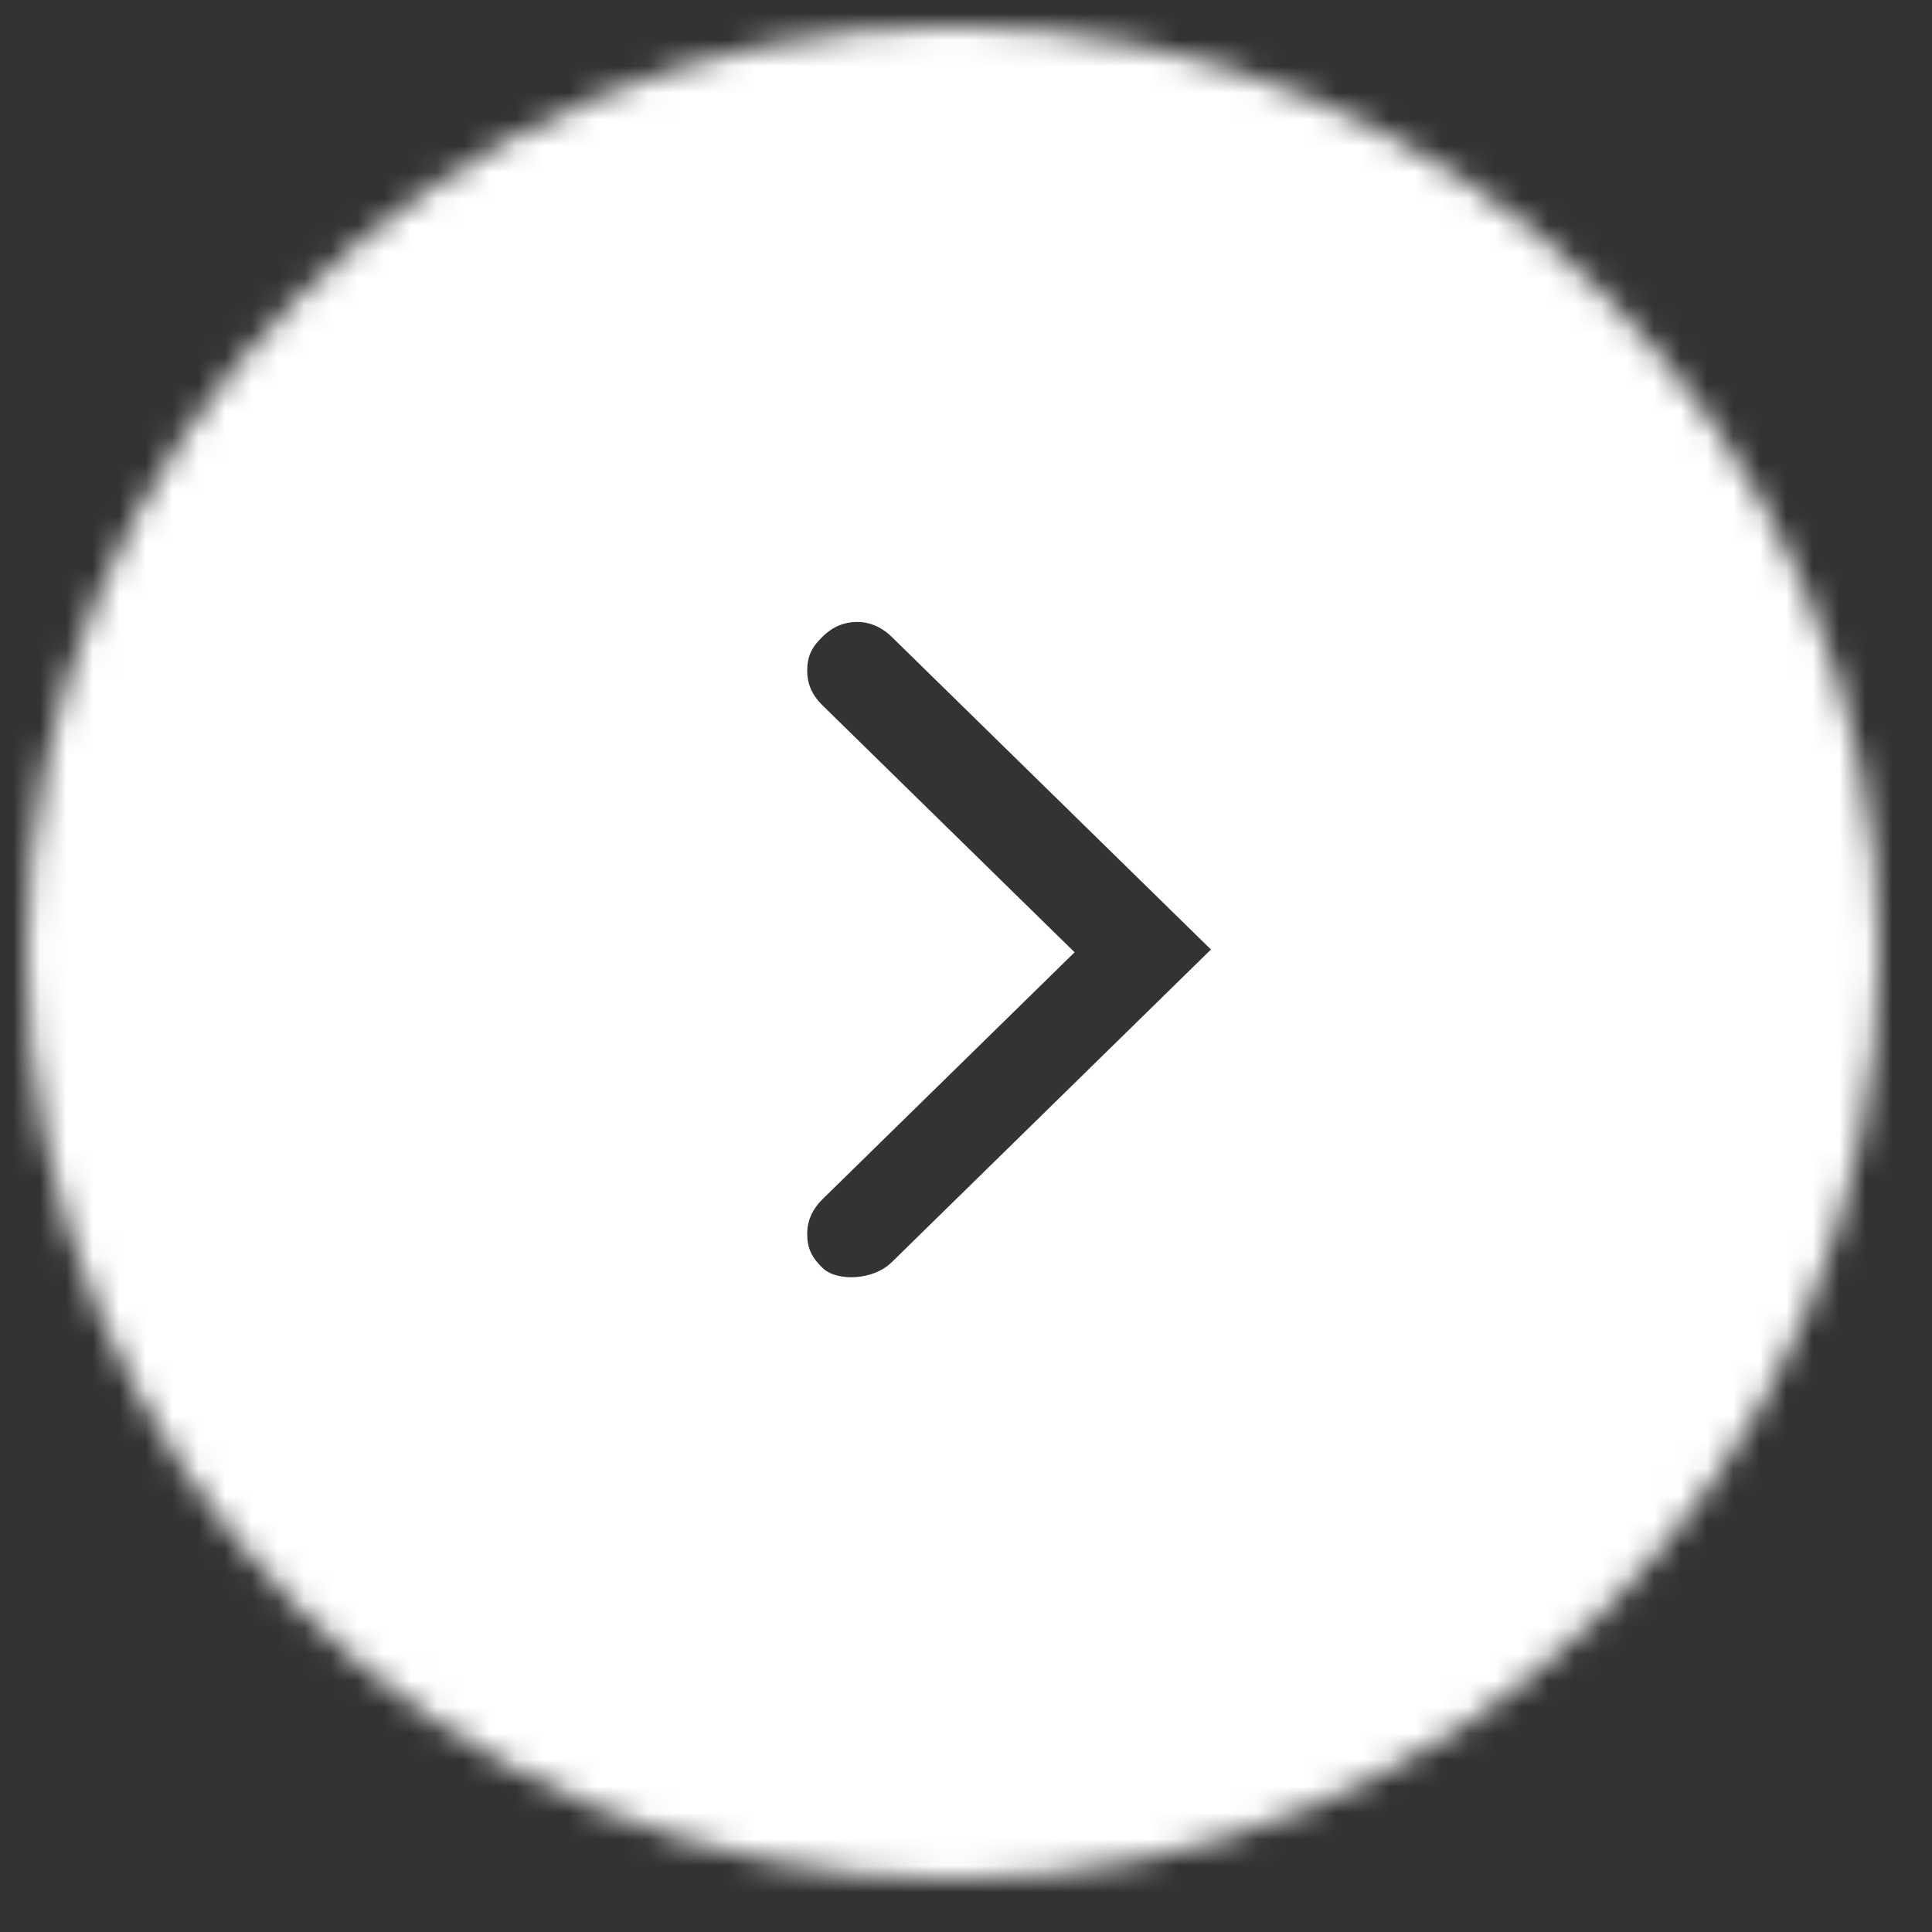 <svg width="73" height="73" viewBox="0 0 73 73" fill="none" xmlns="http://www.w3.org/2000/svg">
<rect x="0" y="0" width="73" height="73" fill="#333333" stroke="none"/>
<mask id="mask0_10_26" style="mask-type:alpha" maskUnits="userSpaceOnUse" x="1" y="1" width="70" height="70">
<circle cx="36" cy="36" r="35" fill="white"/>
</mask>
<g mask="url(#mask0_10_26)">
<path fill-rule="evenodd" clip-rule="evenodd" d="M73 0H0V73H73V0ZM32.383 23.5C31.933 23.5 31.488 23.655 31.076 24.06C30.9 24.232 30.744 24.412 30.64 24.636C30.532 24.867 30.5 25.102 30.5 25.355C30.5 25.805 30.663 26.245 31.076 26.649L40.603 35.982L31.076 45.314C30.808 45.576 30.5 46.009 30.5 46.609C30.5 46.861 30.532 47.096 30.64 47.327C30.744 47.552 30.9 47.732 31.076 47.904C31.246 48.071 31.472 48.16 31.67 48.206C31.879 48.255 32.109 48.27 32.338 48.254C32.784 48.223 33.312 48.066 33.69 47.696L45.755 35.877L33.69 24.06C33.422 23.797 32.984 23.5 32.383 23.5Z" fill="white"/>
</g>
</svg>
